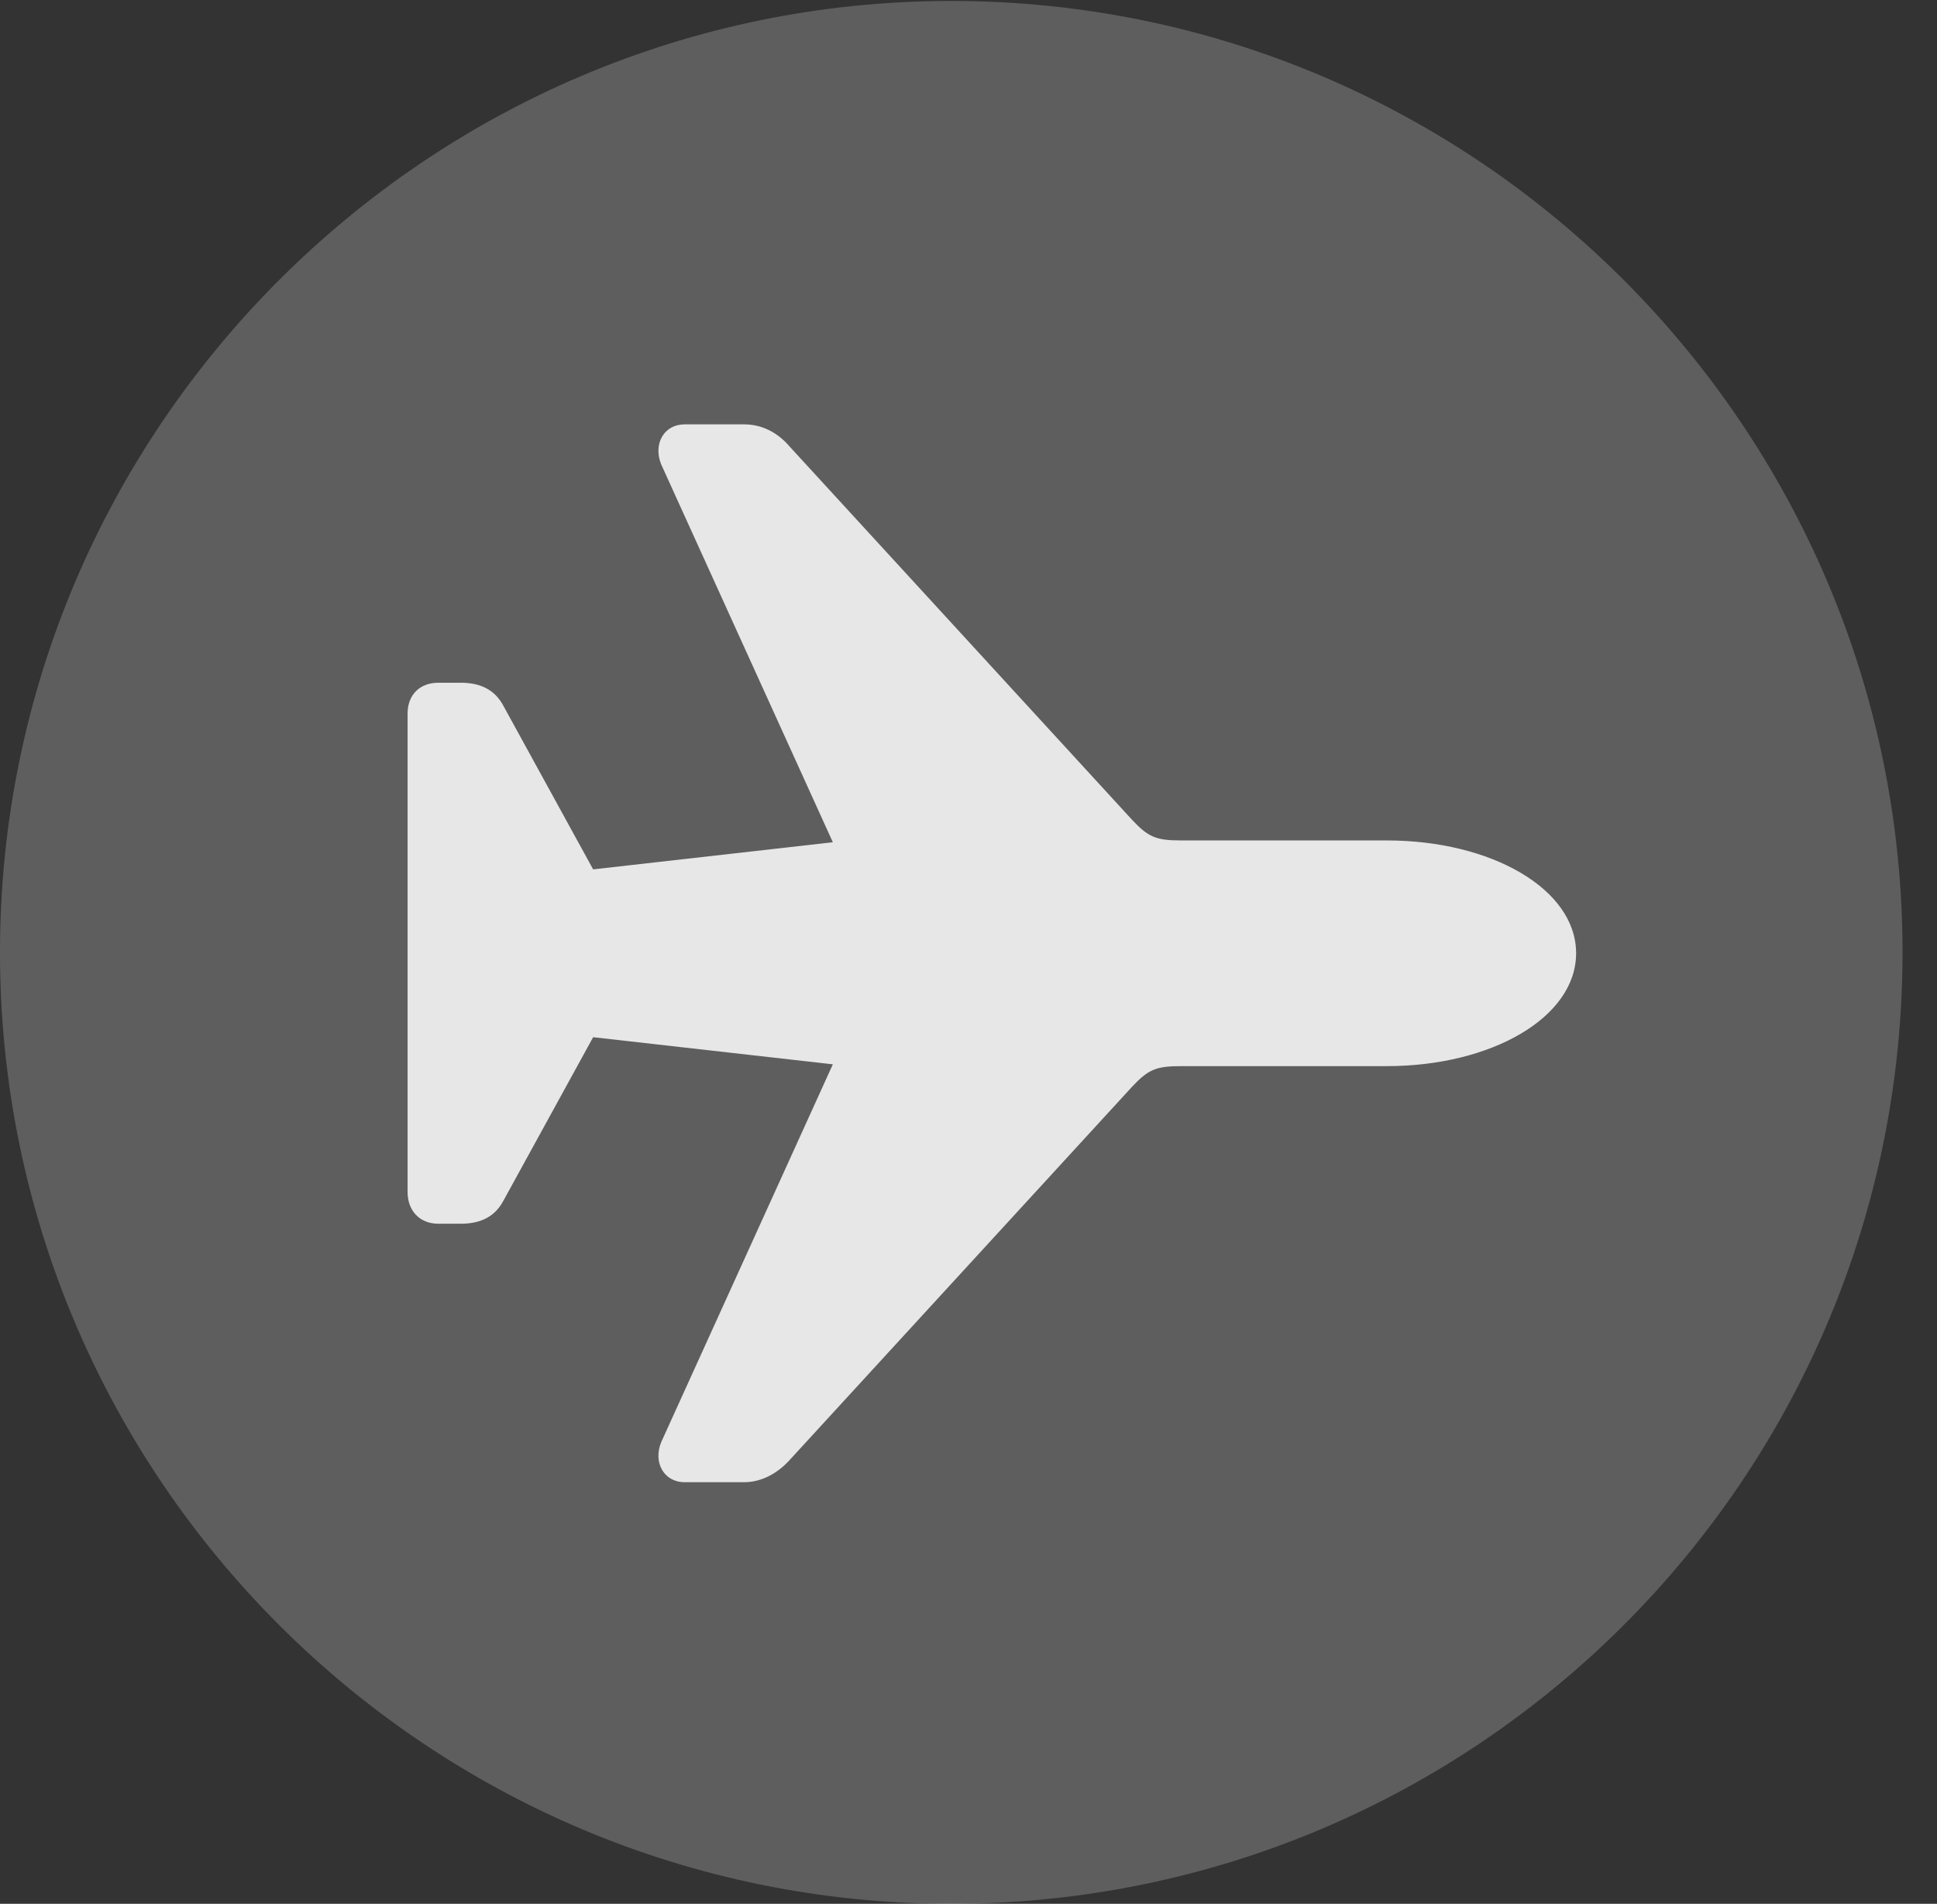 <?xml version="1.0" encoding="UTF-8"?>
<!--Generator: Apple Native CoreSVG 341-->
<!DOCTYPE svg
PUBLIC "-//W3C//DTD SVG 1.1//EN"
       "http://www.w3.org/Graphics/SVG/1.1/DTD/svg11.dtd">
<svg version="1.1" xmlns="http://www.w3.org/2000/svg" xmlns:xlink="http://www.w3.org/1999/xlink" viewBox="0 0 20.283 19.932">
 <rect x="0" y="0" width="20.283" height="19.932" fill="#333333" stroke="none"/>
 <g>
  <rect height="19.932" opacity="0" width="20.283" x="0" y="0"/>
  <path d="M9.961 19.932C15.459 19.932 19.922 15.469 19.922 9.971C19.922 4.482 15.459 0.01 9.961 0.01C4.473 0.01 0 4.482 0 9.971C0 15.469 4.473 19.932 9.961 19.932Z" fill="white" fill-opacity="0.212"/>
  <path d="M16.504 9.98C16.504 10.654 15.615 11.162 14.521 11.162L12.363 11.162C12.1 11.162 12.021 11.201 11.855 11.377L8.262 15.293C8.135 15.43 7.969 15.518 7.793 15.518L7.168 15.518C6.953 15.518 6.836 15.312 6.924 15.098L8.721 11.143L6.211 10.859L5.273 12.568C5.186 12.734 5.039 12.812 4.824 12.812L4.59 12.812C4.395 12.812 4.268 12.676 4.268 12.48L4.268 7.471C4.268 7.275 4.395 7.148 4.59 7.148L4.824 7.148C5.039 7.148 5.186 7.227 5.273 7.393L6.211 9.102L8.721 8.818L6.924 4.863C6.836 4.648 6.953 4.443 7.168 4.443L7.793 4.443C7.969 4.443 8.135 4.521 8.262 4.668L11.855 8.584C12.021 8.76 12.1 8.799 12.363 8.799L14.521 8.799C15.615 8.799 16.504 9.307 16.504 9.98Z" fill="white" fill-opacity="0.85"/>
 </g>
</svg>
